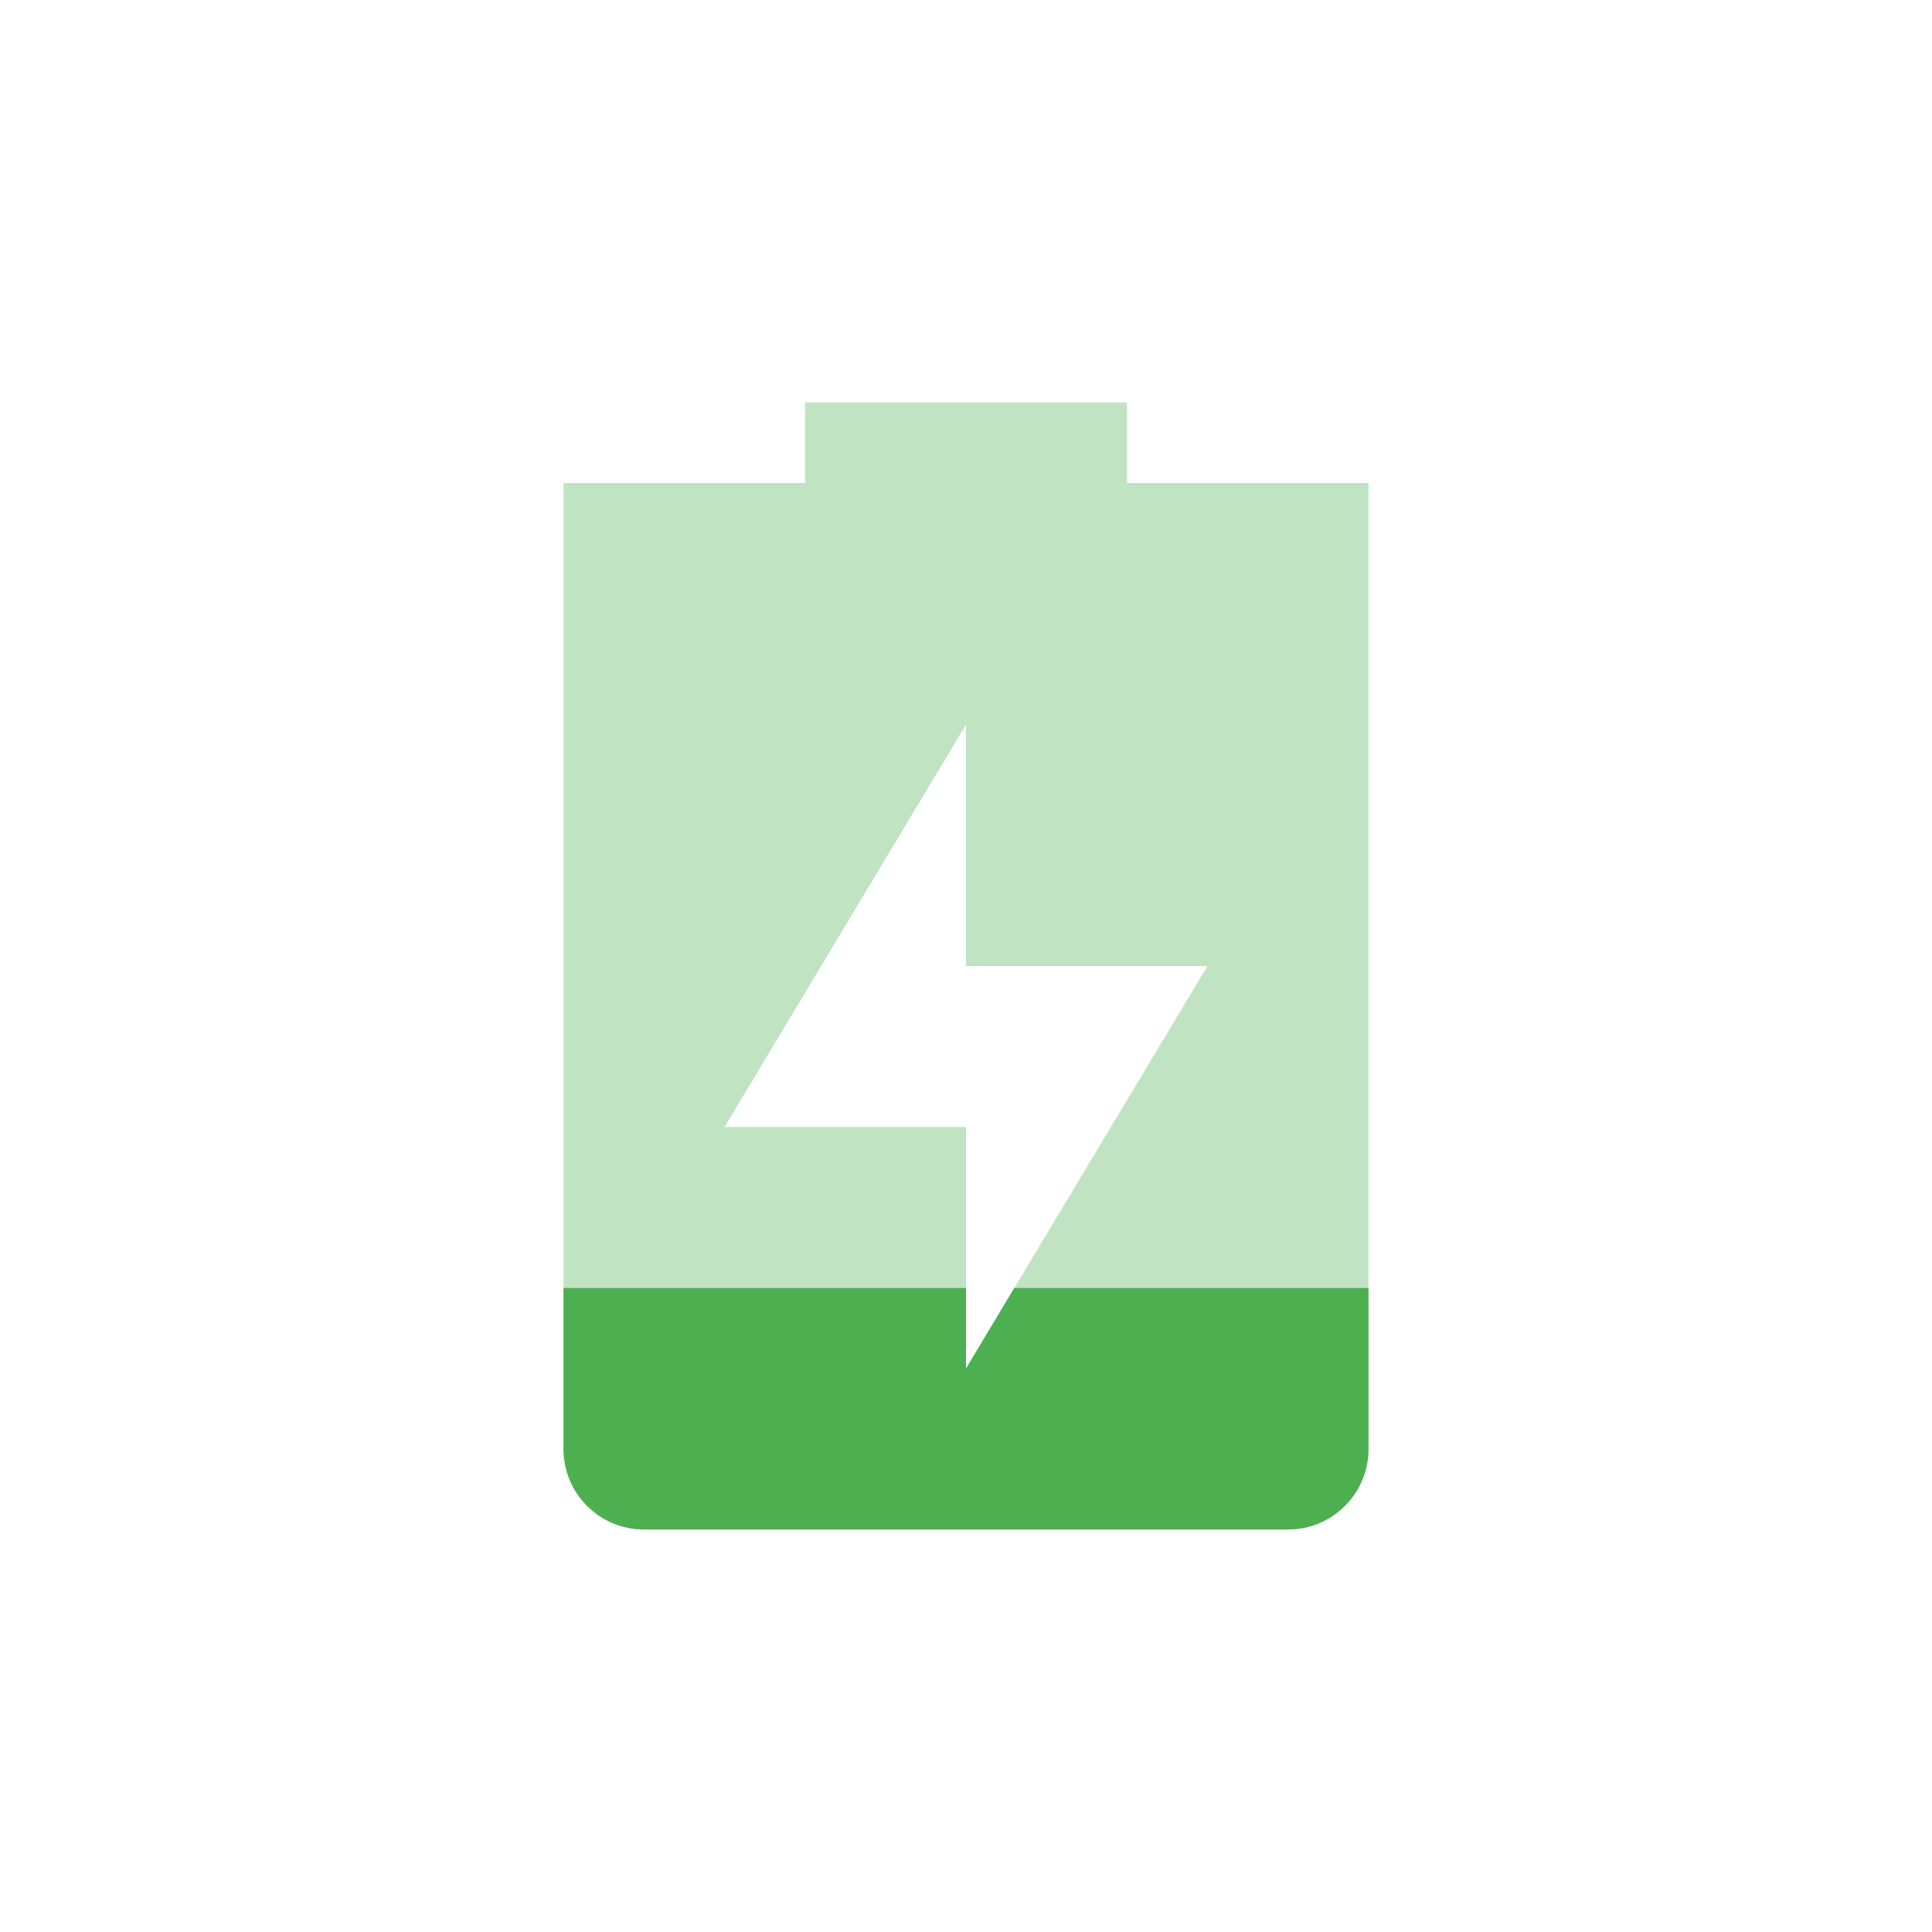 <svg xmlns="http://www.w3.org/2000/svg" width="24" height="24" version="1.1">
 <defs>
  <style id="current-color-scheme" type="text/css">
   .ColorScheme-Text { color:#ea76cb; } .ColorScheme-Highlight { color:#4285f4; } .ColorScheme-NeutralText { color:#ff9800; } .ColorScheme-PositiveText { color:#4caf50; } .ColorScheme-NegativeText { color:#f44336; }
  </style>
 </defs>
 <path style="opacity:.35;fill:currentColor" class="ColorScheme-PositiveText" d="M 10,5 V 6 H 7 v 12 c 0,0.55 0.446,1 1,1 h 8 c 0.554,0 1,-0.45 1,-1 V 6 H 14 V 5 Z m 2,4 v 3 h 3 l -3,5 V 14 H 9 Z"/>
 <path style="fill:currentColor" class="ColorScheme-PositiveText" d="m 7,16 v 2 c 0,0.55 0.446,1 1,1 h 8 c 0.554,0 1,-0.45 1,-1 V 16 H 12.6 L 12,17 v -1 z"/>
</svg>
